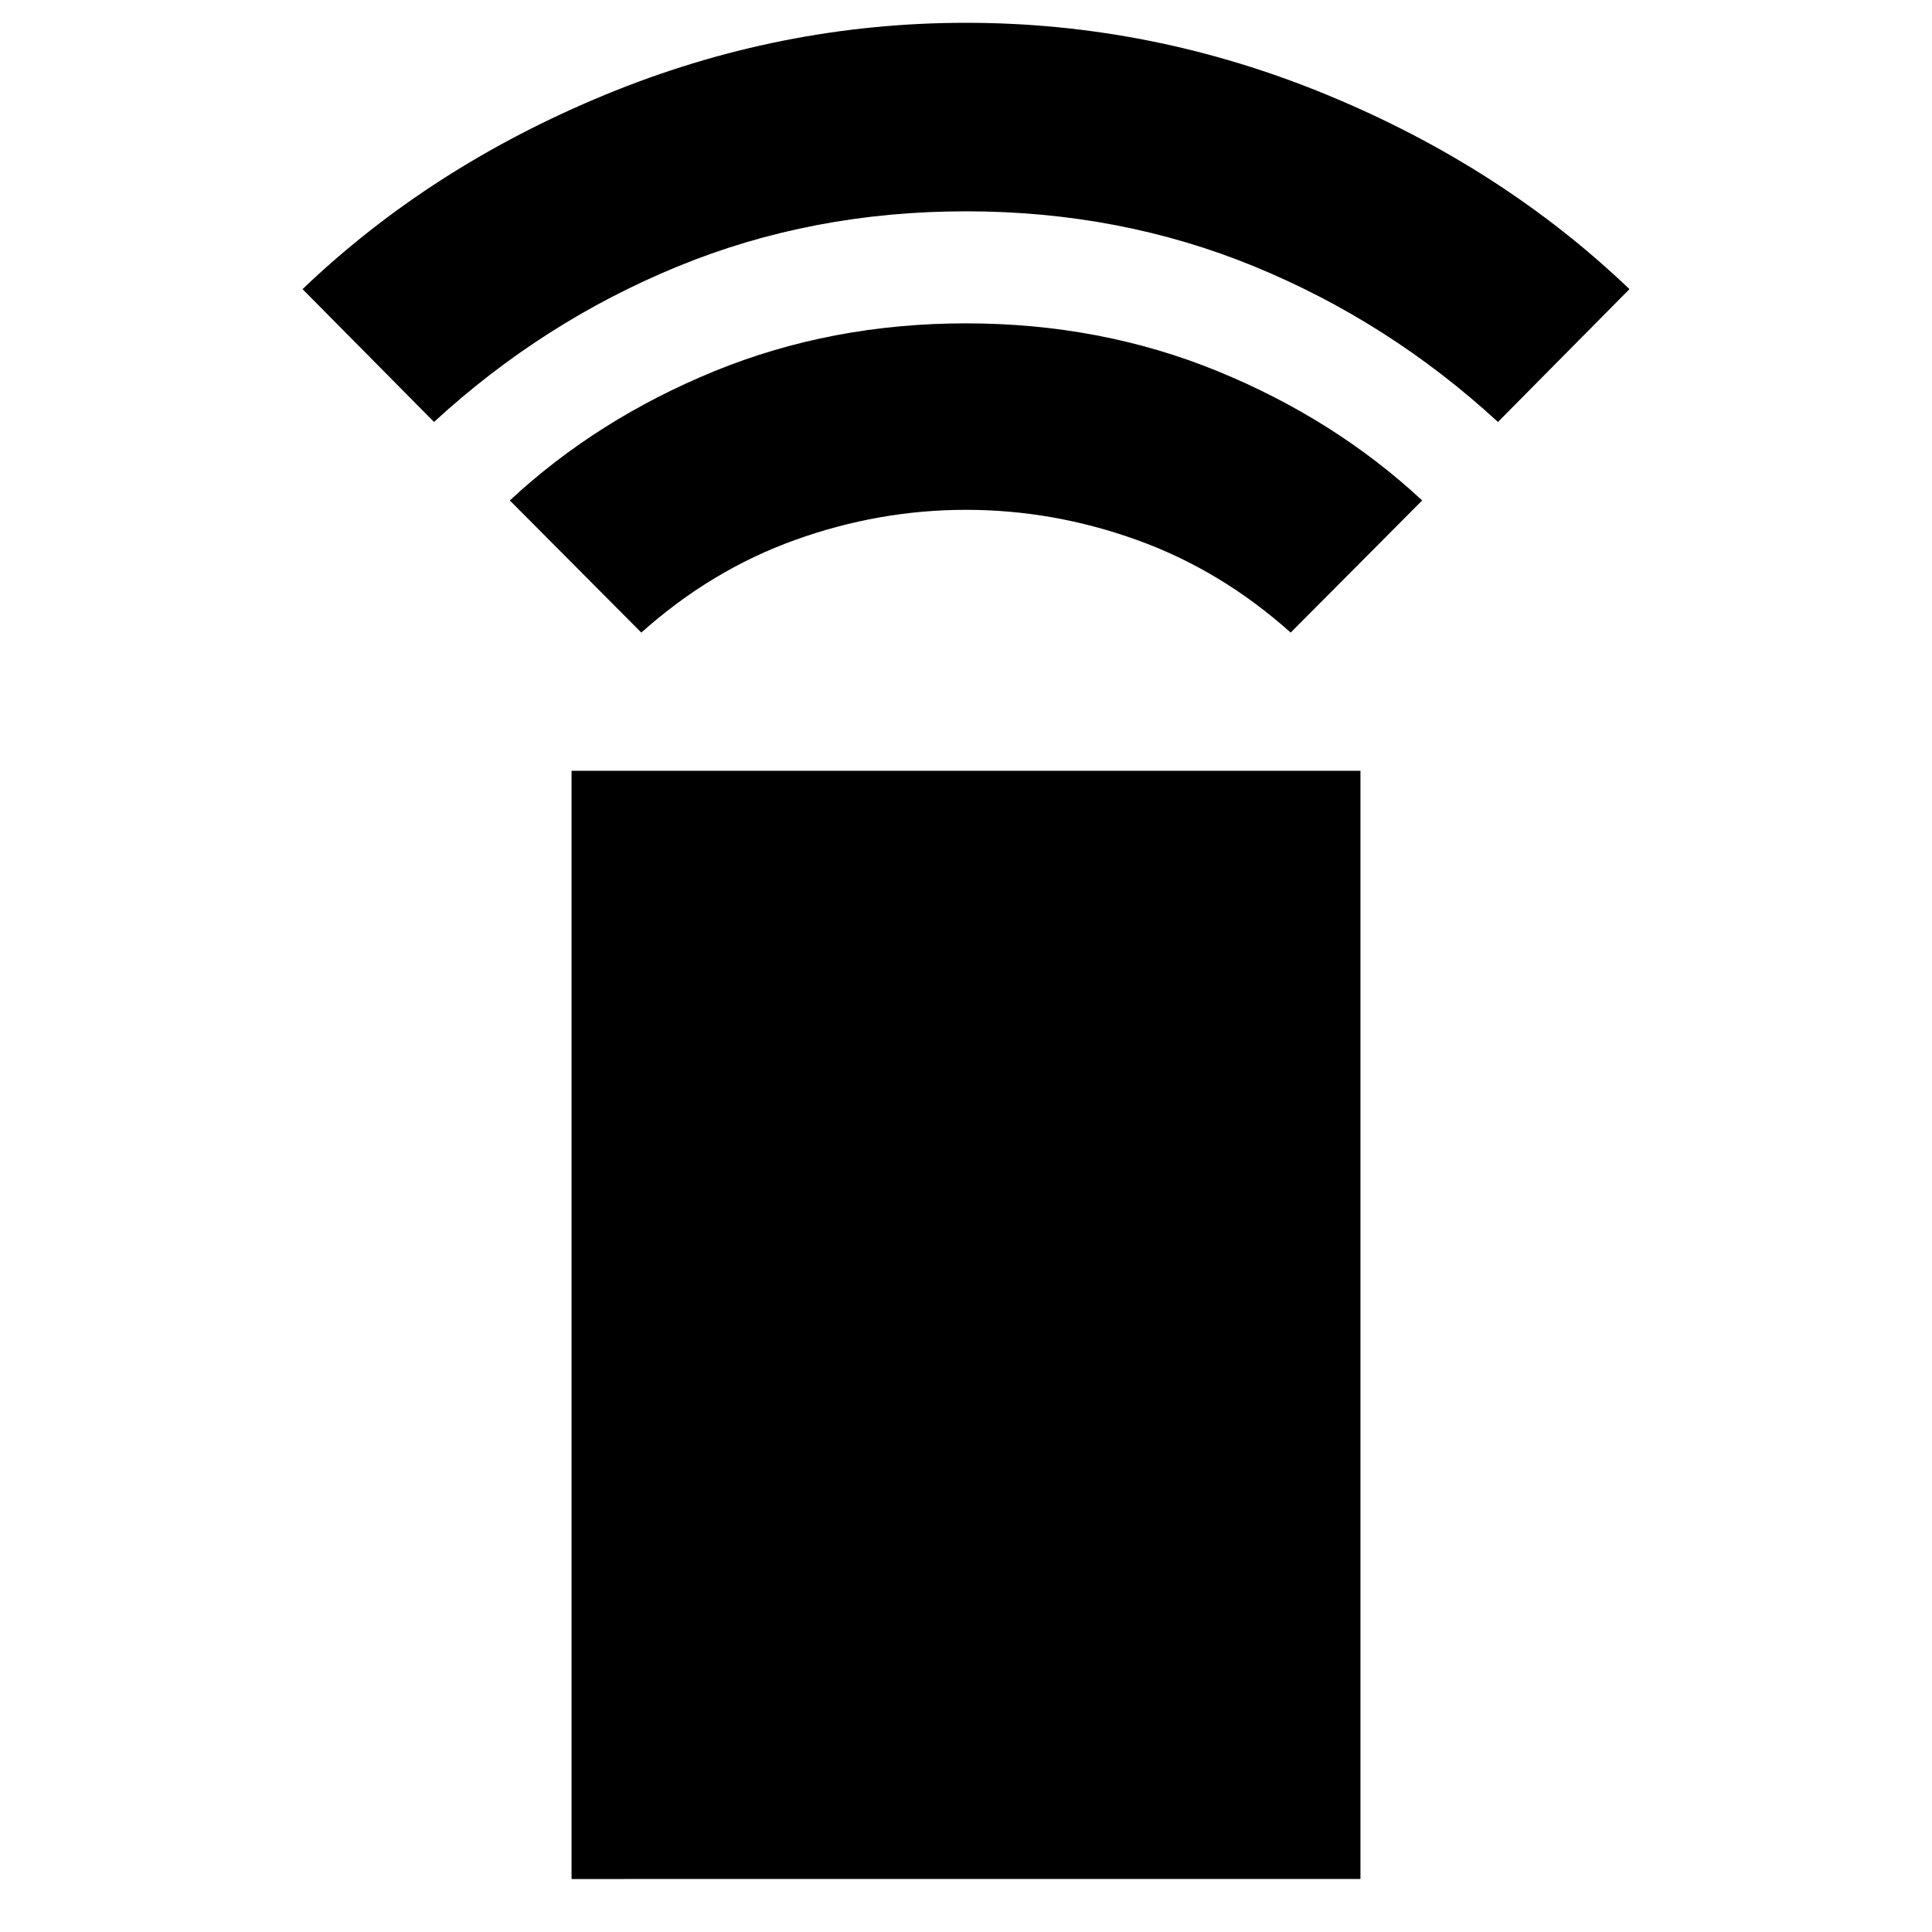 <svg xmlns="http://www.w3.org/2000/svg" height="40" viewBox="0 -960 960 960" width="40"><path d="m318.67-645.67-65.34-65.66q43.4-40.37 101.55-64.19 58.16-23.81 125.12-23.81 66.96 0 125.12 23.81 58.15 23.82 101.55 64.19l-65.34 65.66q-34.66-31-76.33-46t-85-15q-43.33 0-85 15t-76.33 46Zm-103-104.66-65.34-66q63.44-60.7 150.22-96.52 86.78-35.82 179.45-35.82 92.67 0 179.45 35.82 86.78 35.82 150.22 96.52l-65.34 66q-54-49.67-120.83-77.17T480-855q-76.67 0-143.5 27.5t-120.83 77.17Zm68.33 724V-577h392v550.67H284Z"/></svg>